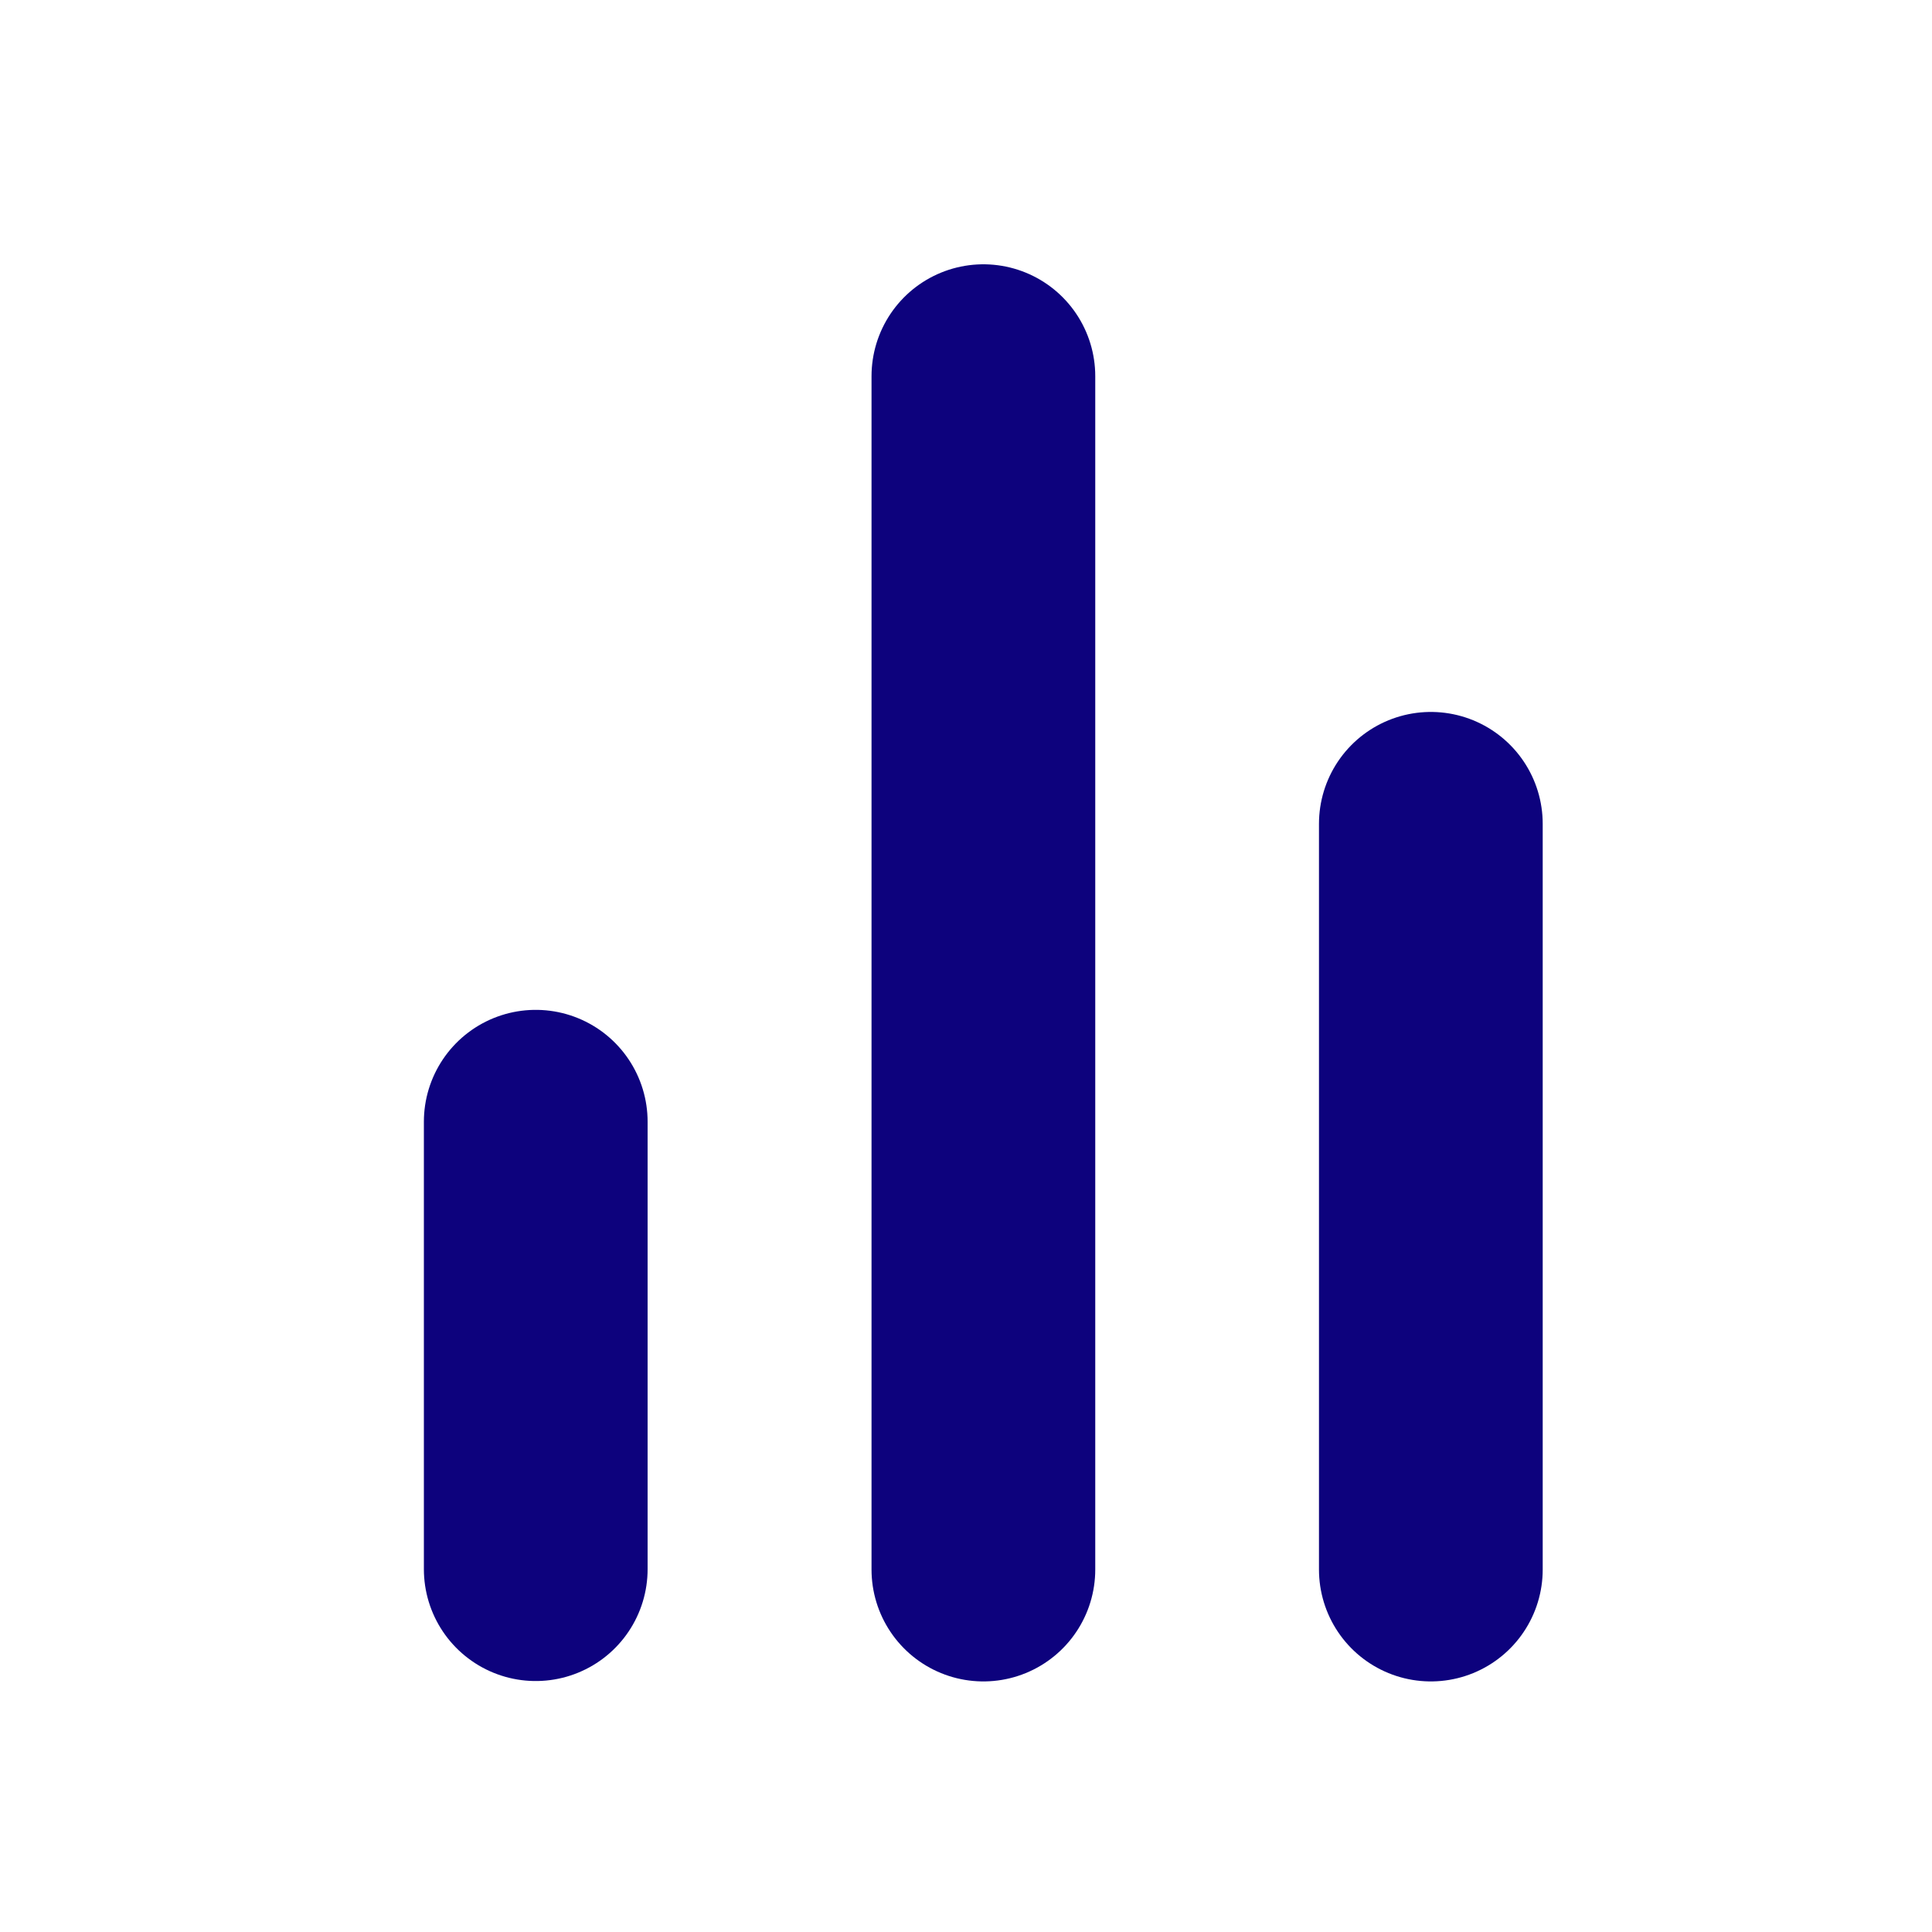 <svg width="10" height="10" viewBox="0 0 10 10" fill="none" xmlns="http://www.w3.org/2000/svg">
    <path d="M2.773 8.122V5.806" stroke="#0D027D" stroke-width="1.158"
        stroke-linecap="round" stroke-linejoin="round" />
    <path d="M7.406 8.124V4.264" stroke="#0D027D" stroke-width="1.158"
        stroke-linecap="round" stroke-linejoin="round" />
    <path d="M5.09 8.124V1.947" stroke="#0D027D" stroke-width="1.158"
        stroke-linecap="round" stroke-linejoin="round" />
</svg>
    